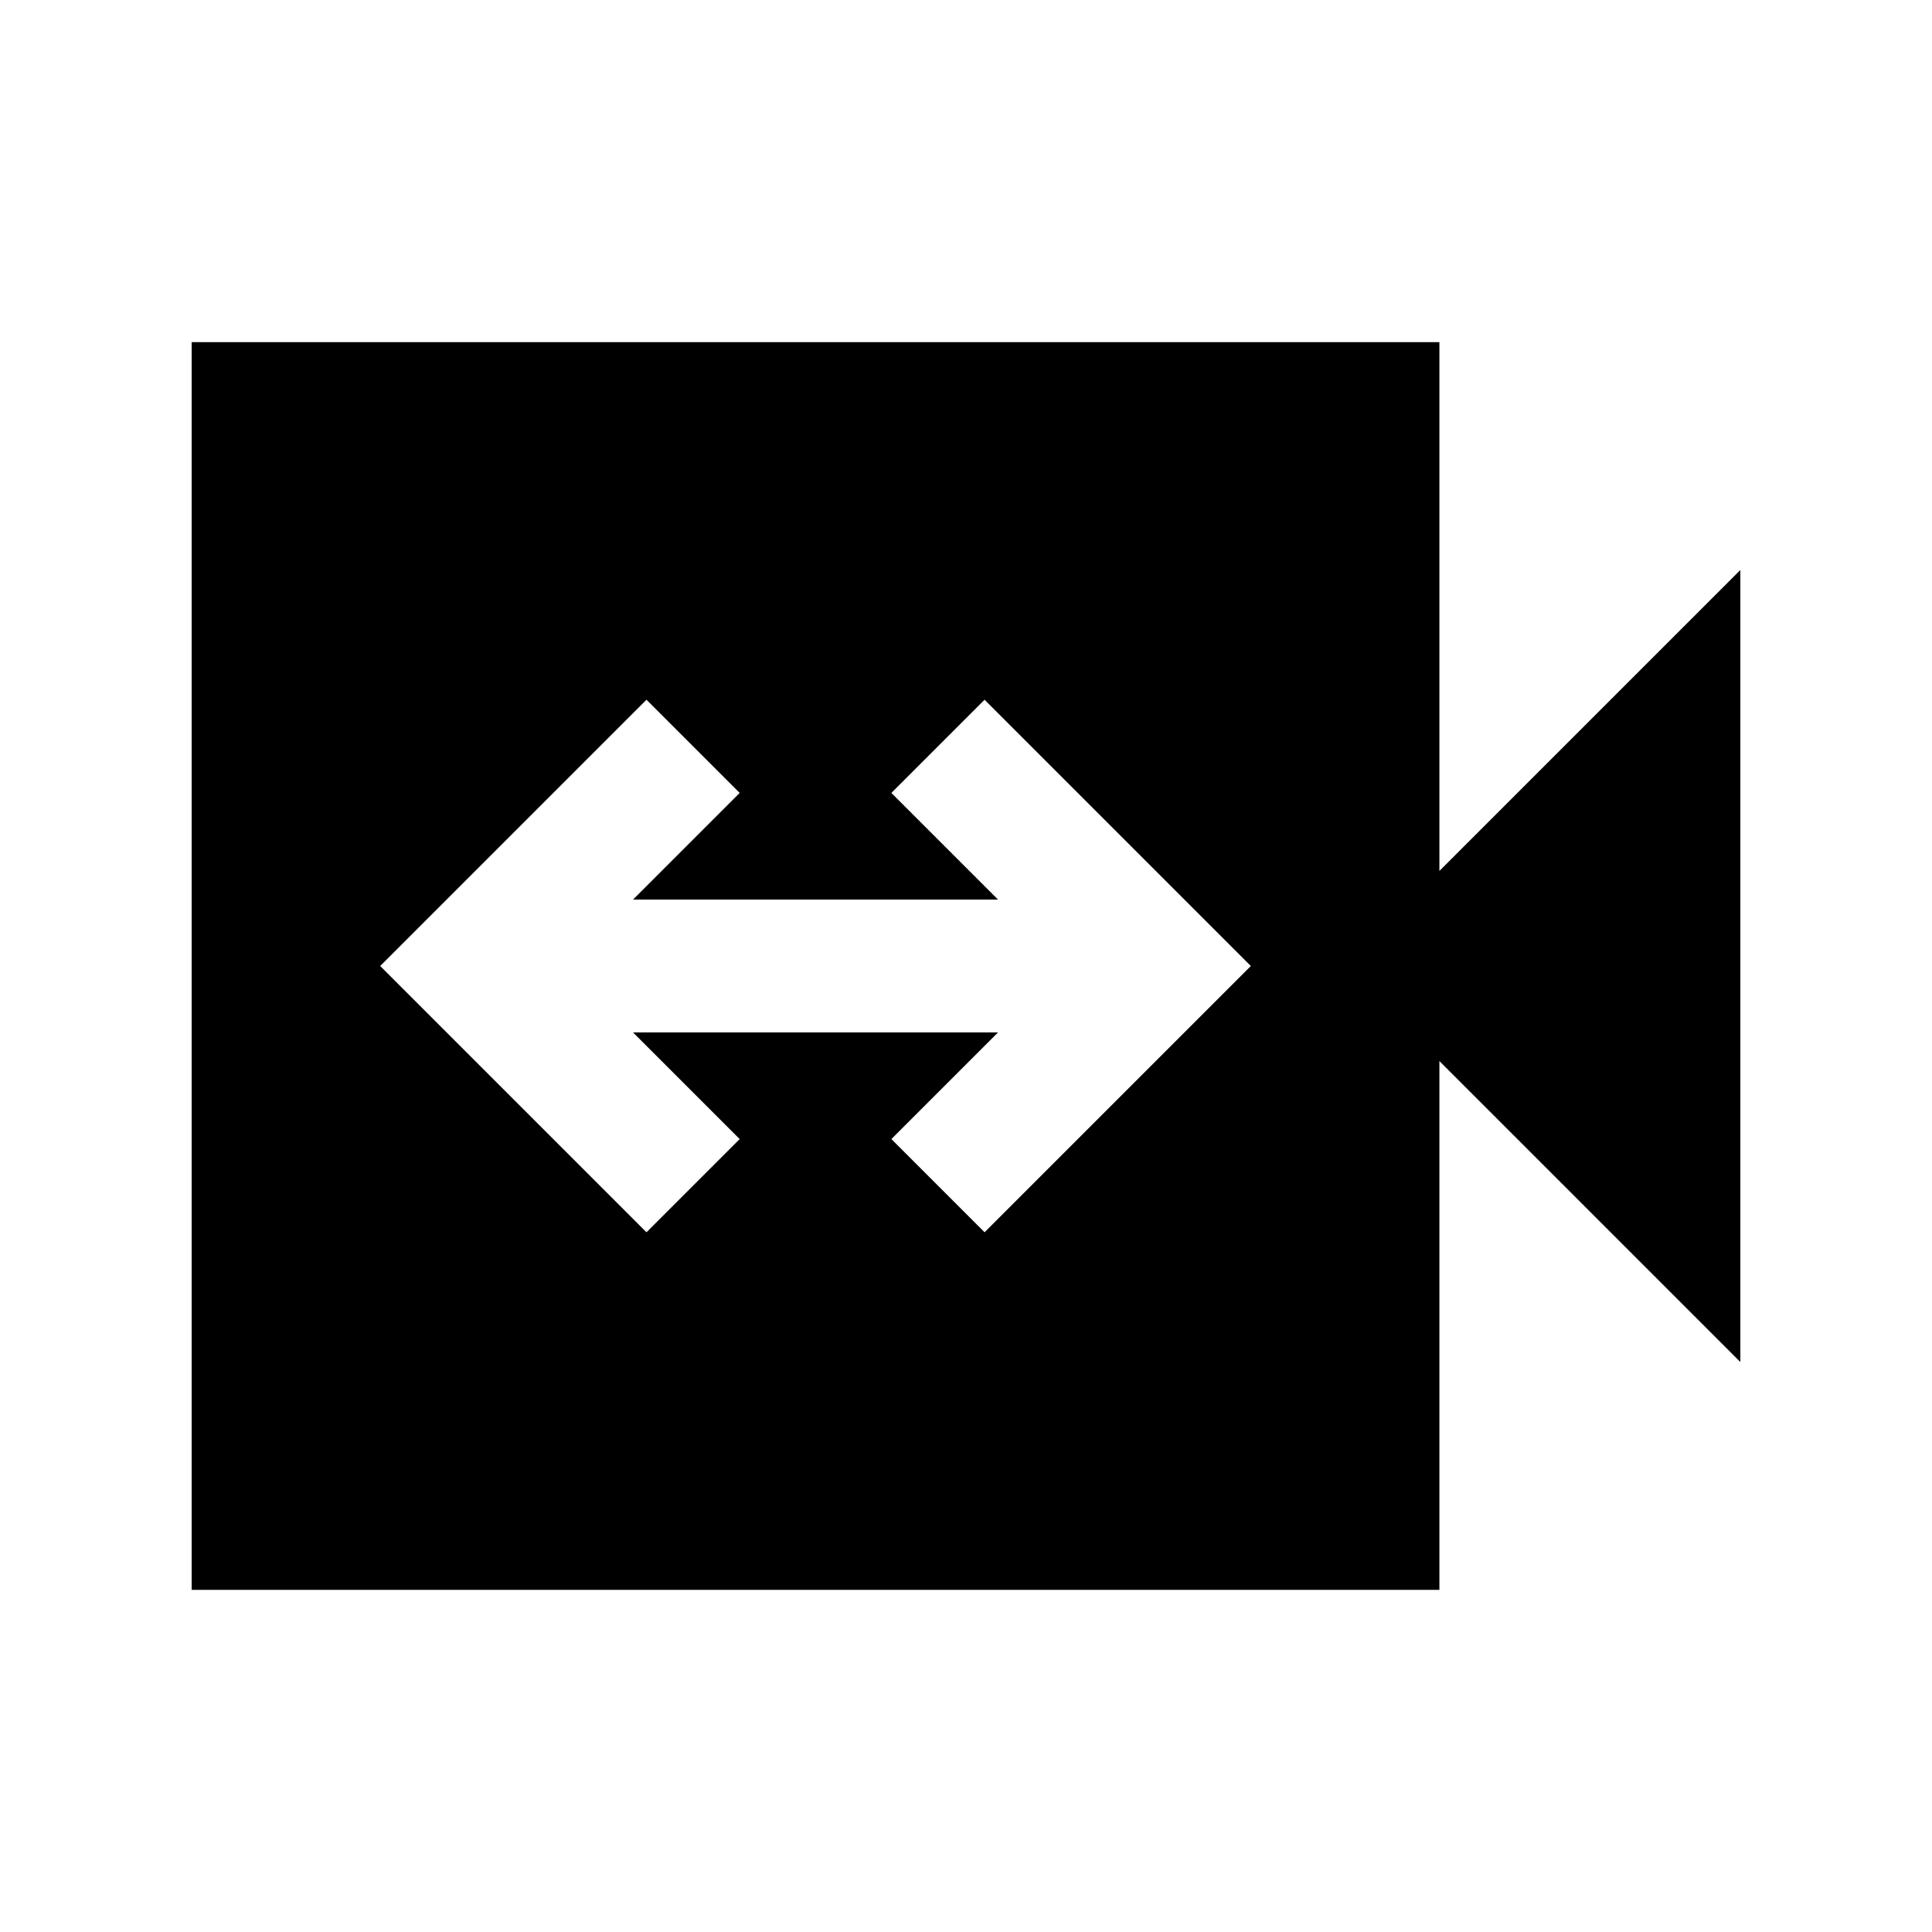 <svg xmlns="http://www.w3.org/2000/svg" height="24" viewBox="0 -960 960 960" width="24"><path d="M321.23-347.69 367.54-394l-53-53h181.38l-53 53 46.31 46.31L621.54-480 489.23-612.31 442.92-566l53 53H314.54l53-53-46.31-46.31L188.92-480l132.31 132.31ZM95.23-170v-620h620v262.77l149.54-149.54v393.54L715.23-432.77V-170h-620Z"/></svg>